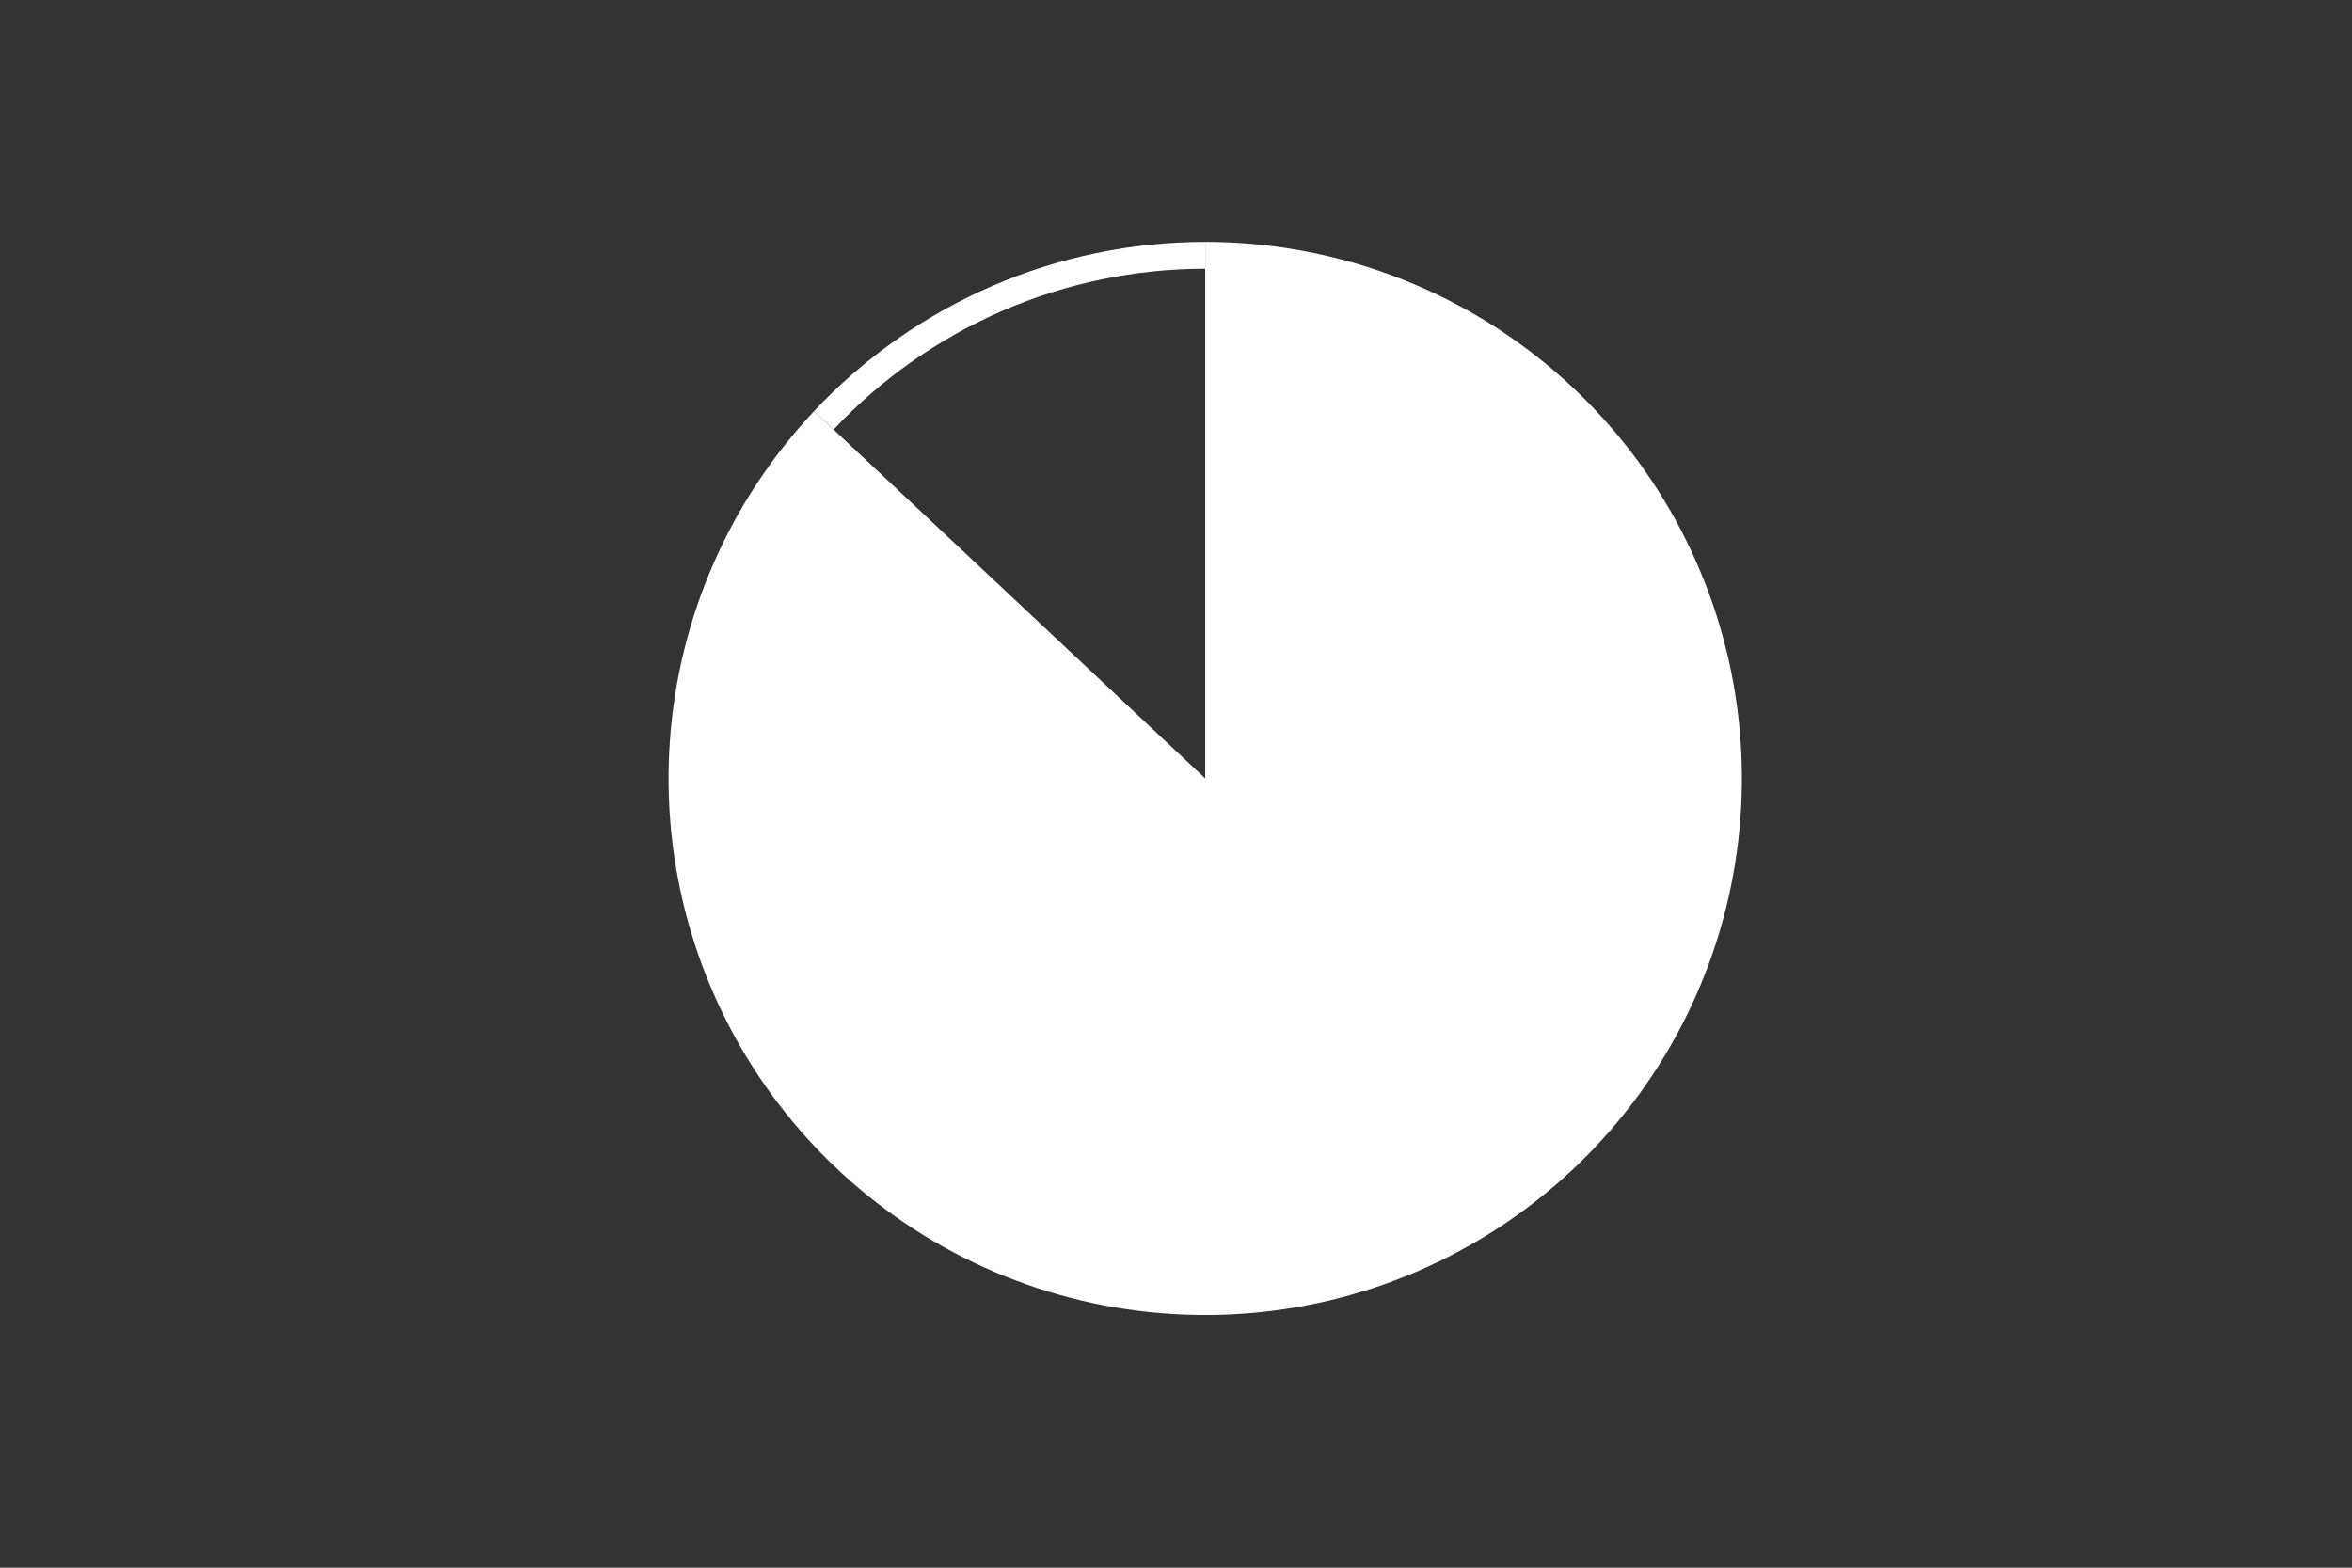 <svg height="288pt" stroke-linejoin="round" viewBox="0 0 432 288" width="432pt" xmlns="http://www.w3.org/2000/svg"><rect x="0" y="0" width="432" height="288" fill="#333333" stroke="none"/><g stroke-linejoin="round"><path d="m0 288h432v-288h-432z" fill="none"/><g fill="#fff"><path d="m149.513 75.538c-7.703 8.203-13.945 17.665-18.454 27.974-4.51 10.31-7.221 21.316-8.015 32.54-.795 11.225.338 22.503 3.35 33.345s7.858 21.089 14.329 30.295 14.47 17.237 23.651 23.744 19.409 11.393 30.239 14.448c10.83 3.054 22.104 4.232 33.332 3.481s22.244-3.418 32.572-7.887 19.813-10.674 28.046-18.344c8.233-7.671 15.092-16.695 20.279-26.681 5.187-9.986 8.626-20.787 10.168-31.933 1.542-11.147 1.163-22.475-1.118-33.494-2.282-11.019-6.434-21.566-12.276-31.184s-13.288-18.164-22.014-25.269c-8.726-7.104-18.605-12.662-29.208-16.433-10.602-3.77-21.772-5.697-33.025-5.697v98.571z"/><path d="m221.368 44.444c-13.465 0-26.789 2.759-39.147 8.107-12.358 5.348-23.49 13.172-32.708 22.987l3.593 3.374c8.757-9.325 19.332-16.758 31.072-21.838 11.74-5.08 24.398-7.702 37.19-7.702z"/></g></g></svg>